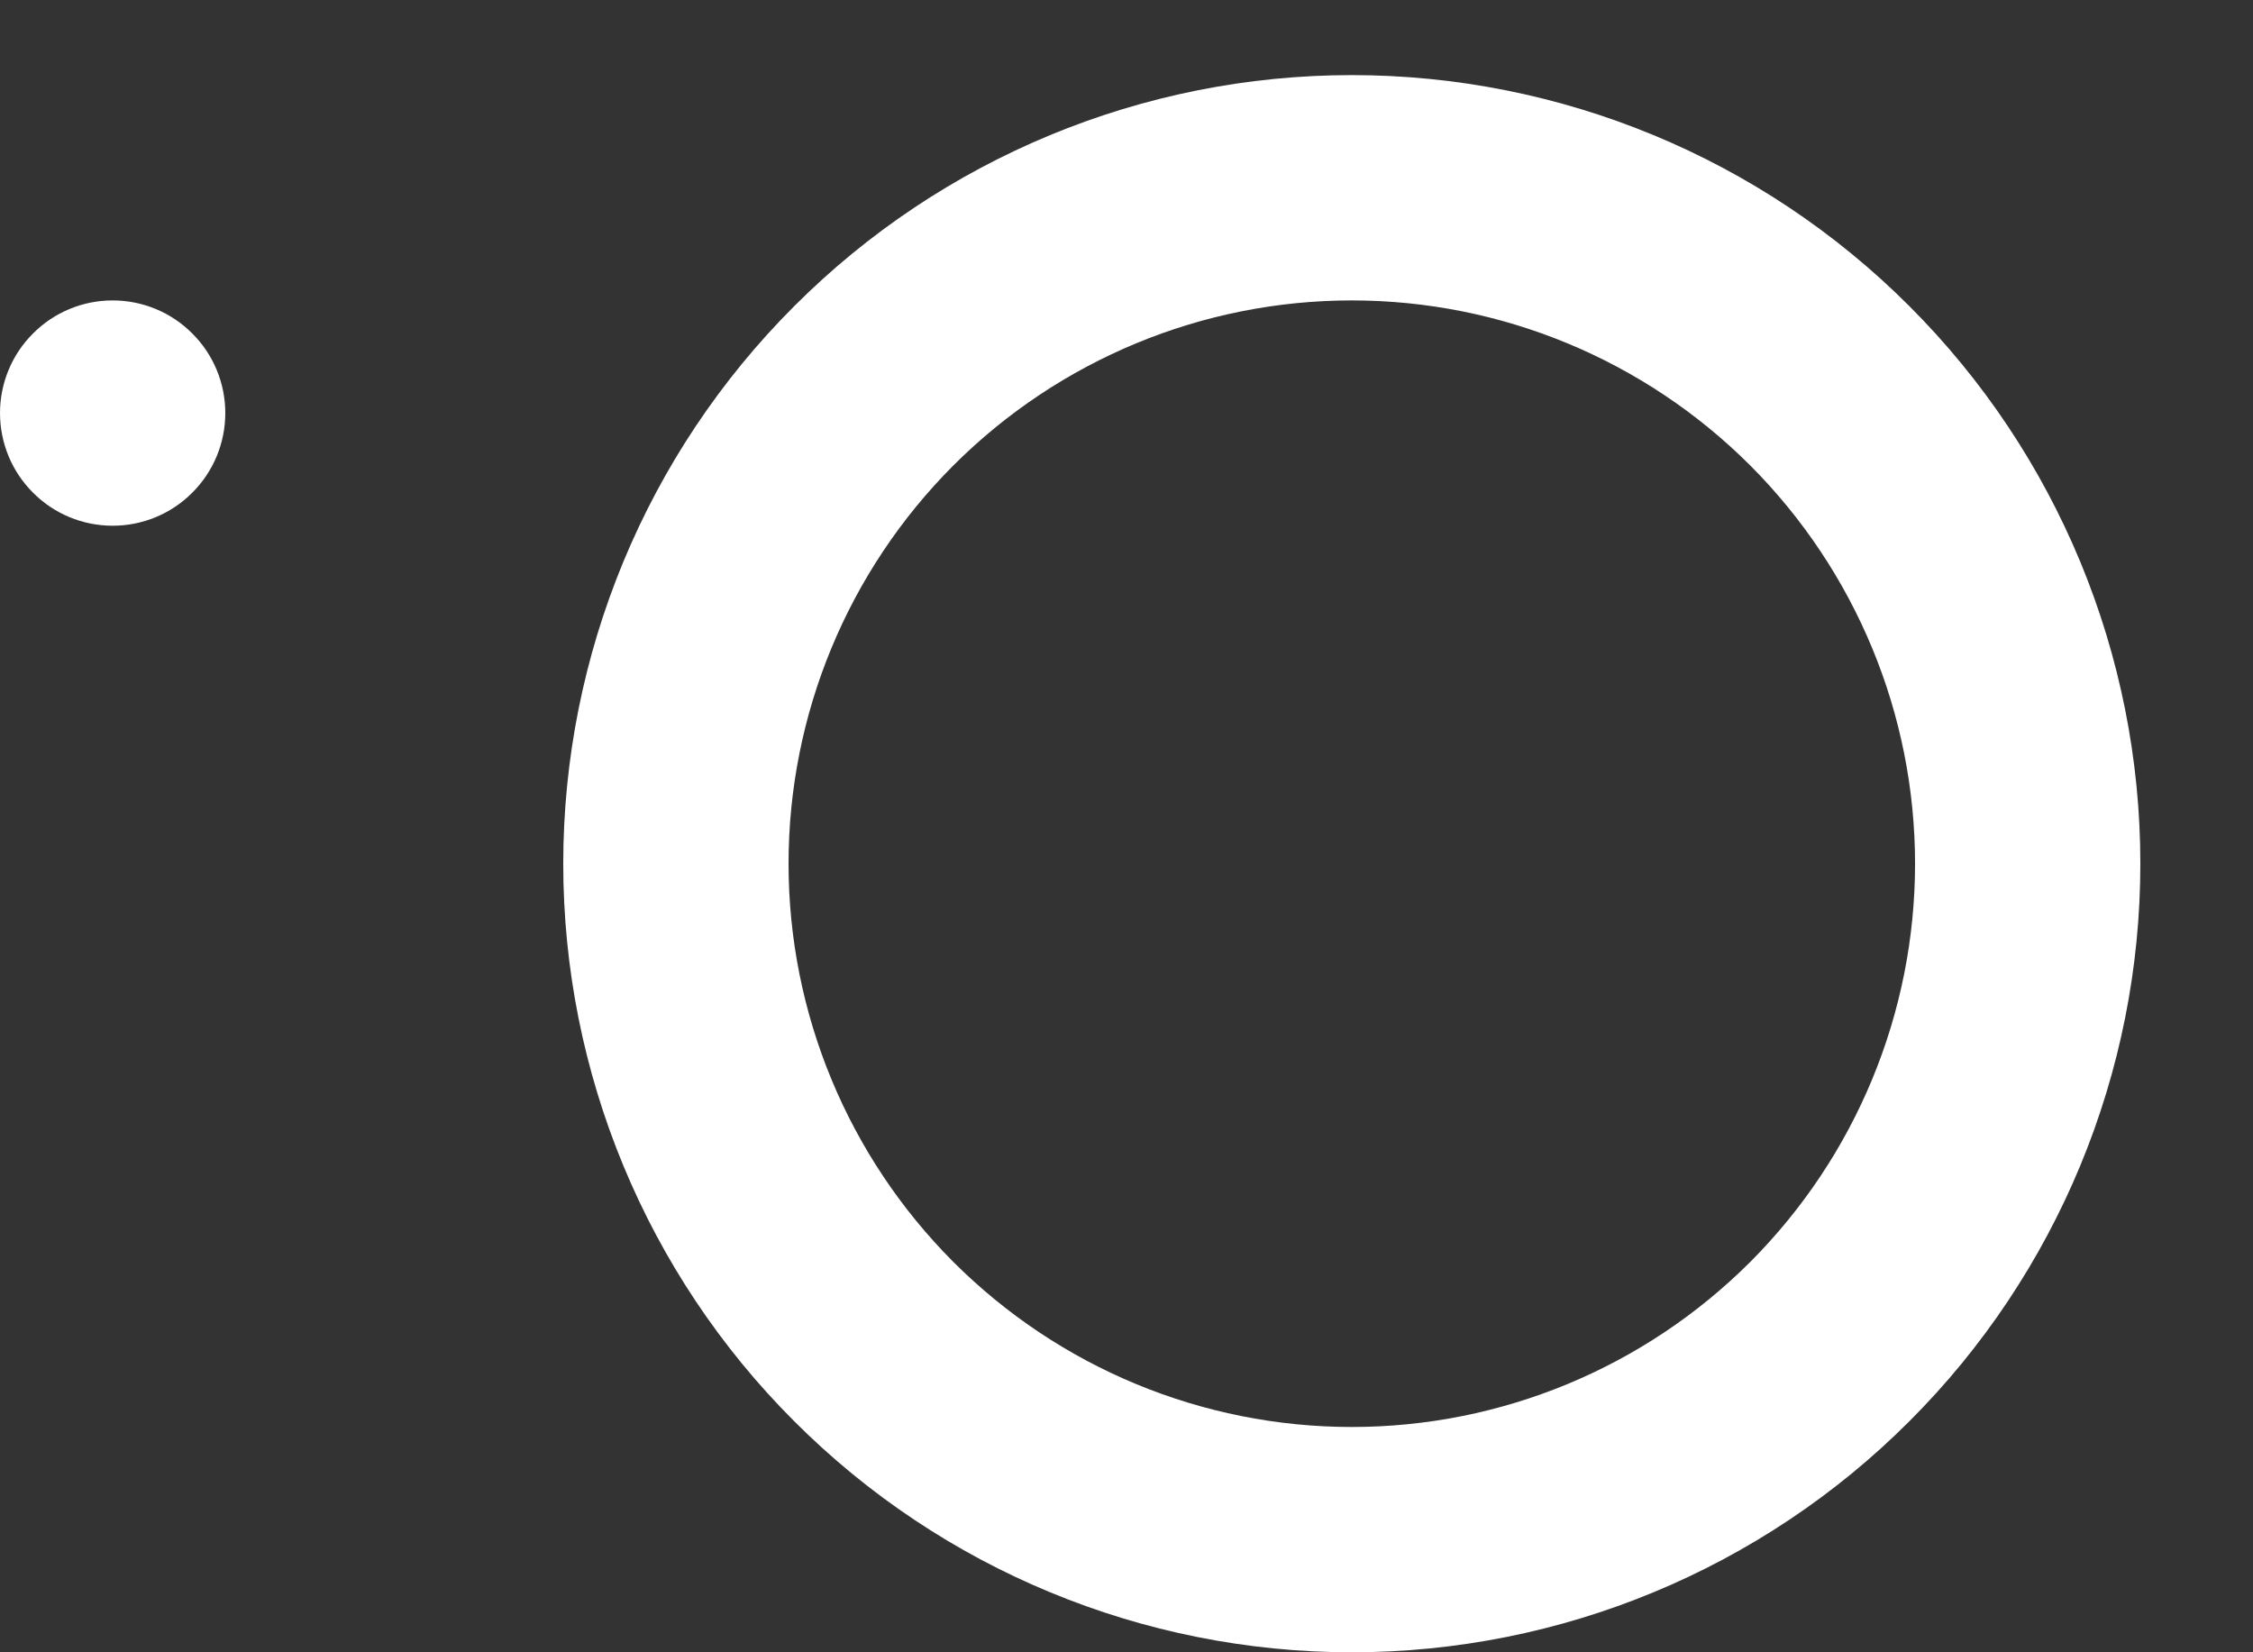 <svg width="15" height="11" viewBox="0 0 15 11" fill="none" xmlns="http://www.w3.org/2000/svg">
<rect x="0" y="0" width="15" height="11" fill="#333333" stroke="none"/>
<path d="M9 9.5C8.005 9.5 7.052 9.105 6.348 8.402C5.645 7.698 5.25 6.745 5.25 5.75C5.25 4.755 5.645 3.802 6.348 3.098C7.052 2.395 8.005 2 9 2C9.995 2 10.948 2.395 11.652 3.098C12.355 3.802 12.75 4.755 12.75 5.75C12.75 6.745 12.355 7.698 11.652 8.402C10.948 9.105 9.995 9.5 9 9.5ZM9 11C10.392 11 11.728 10.447 12.712 9.462C13.697 8.478 14.25 7.142 14.25 5.75C14.25 4.358 13.697 3.022 12.712 2.038C11.728 1.053 10.392 0.5 9 0.5C7.608 0.5 6.272 1.053 5.288 2.038C4.303 3.022 3.75 4.358 3.75 5.75C3.75 7.142 4.303 8.478 5.288 9.462C6.272 10.447 7.608 11 9 11ZM1.5 2.75C1.5 2.949 1.421 3.14 1.28 3.28C1.14 3.421 0.949 3.5 0.75 3.5C0.551 3.5 0.36 3.421 0.22 3.28C0.079 3.14 6.10352e-05 2.949 6.10352e-05 2.75C6.10352e-05 2.551 0.079 2.36 0.22 2.22C0.36 2.079 0.551 2 0.75 2C0.949 2 1.14 2.079 1.28 2.22C1.421 2.36 1.5 2.551 1.5 2.75Z" fill="white"/>
</svg>
